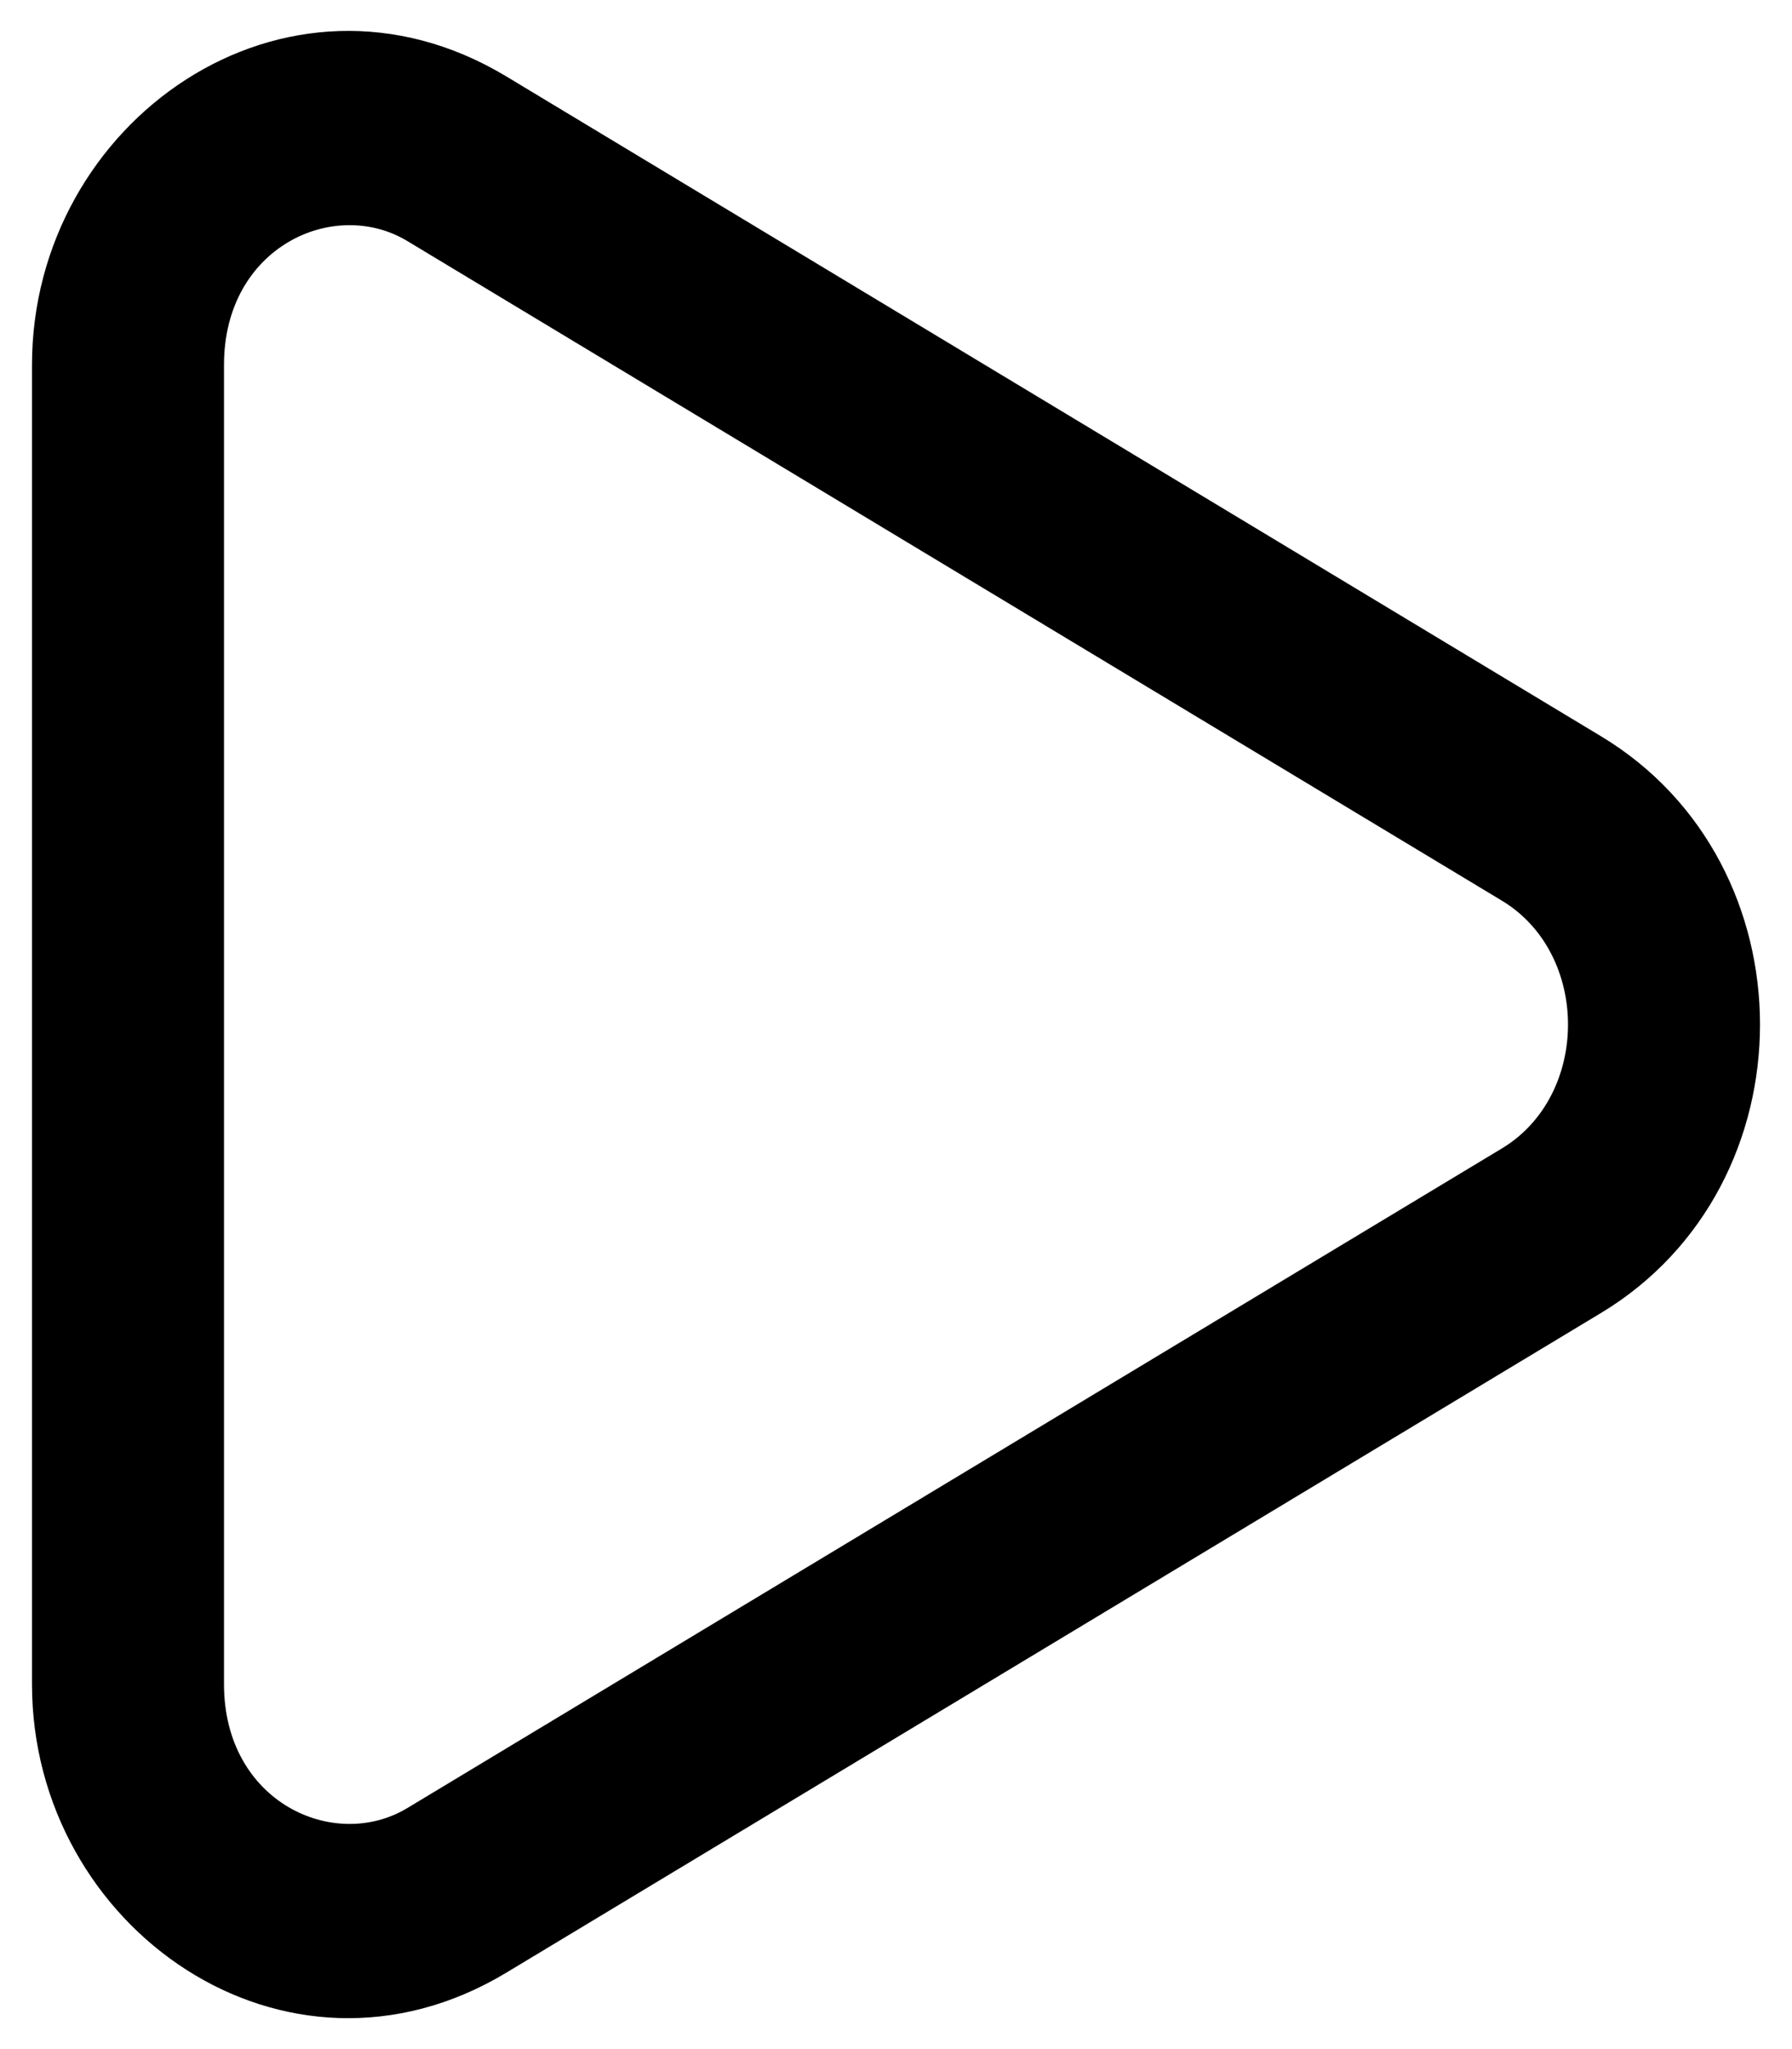 <svg width="100%" height="100%" viewBox="0 0 14 16" xmlns="http://www.w3.org/2000/svg">
<path
    fill-rule="evenodd" clip-rule="evenodd" d="M3.182 1.882C2.611 1.538 1.75 1.927
    1.75 2.849L1.75 13.151C1.75 14.073 2.611 14.462 3.182 14.118L11.734 8.967C12.422
    8.552 12.422 7.448 11.734 7.033L3.182 1.882ZM0.25 2.849C0.25 0.946 2.23
    -0.443 3.956 0.597L12.508 5.749C14.164 6.746 14.164 9.254 12.508 10.252L3.956
    15.403C2.23 16.443 0.25 15.054 0.25 13.151L0.25 2.849Z"
/>
</svg>